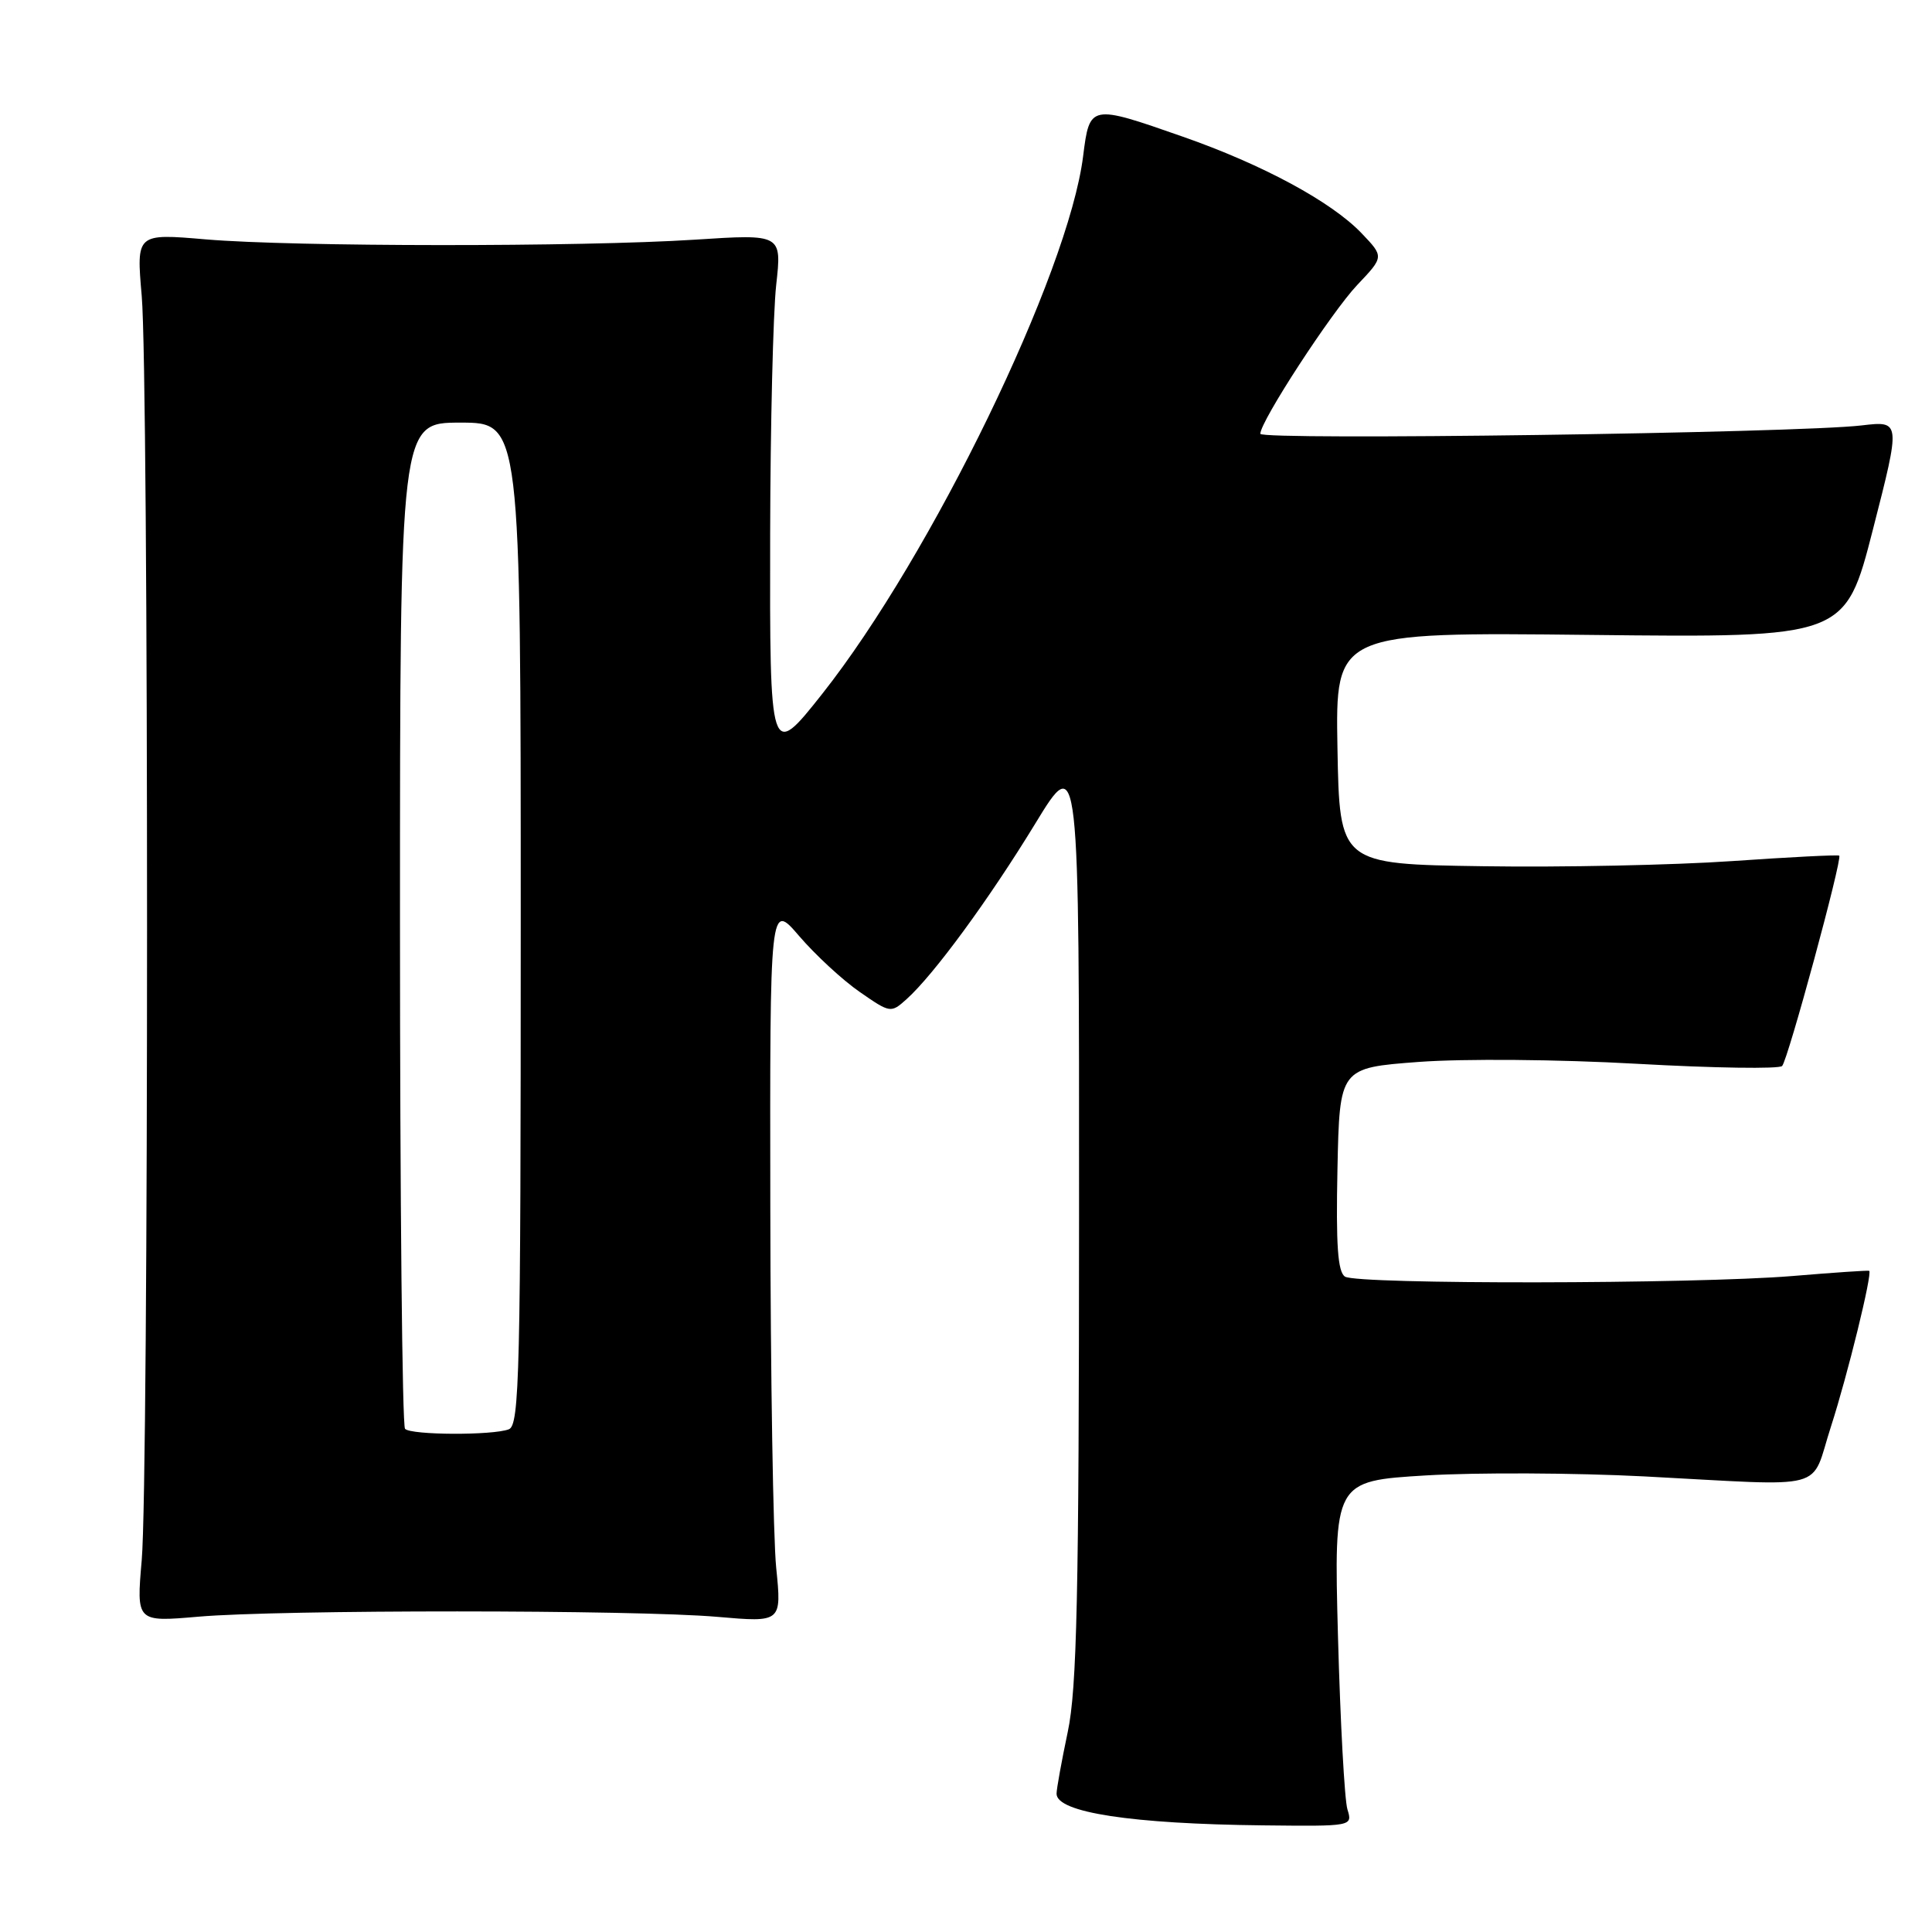 <?xml version="1.0" encoding="UTF-8" standalone="no"?>
<!DOCTYPE svg PUBLIC "-//W3C//DTD SVG 1.1//EN" "http://www.w3.org/Graphics/SVG/1.1/DTD/svg11.dtd" >
<svg xmlns="http://www.w3.org/2000/svg" xmlns:xlink="http://www.w3.org/1999/xlink" version="1.1" viewBox="0 0 256 256">
 <g >
 <path fill="currentColor"
d=" M 178.54 239.75 C 178.16 238.51 177.60 228.22 177.29 216.87 C 176.74 196.24 176.74 196.24 188.97 195.50 C 195.70 195.10 208.70 195.16 217.85 195.63 C 242.76 196.93 239.79 197.72 242.62 189.00 C 244.81 182.23 248.12 168.73 247.68 168.39 C 247.58 168.31 243.00 168.62 237.50 169.08 C 224.51 170.15 179.88 170.21 178.22 169.16 C 177.26 168.55 177.01 164.99 177.22 154.92 C 177.50 141.50 177.50 141.50 188.00 140.71 C 193.95 140.27 206.49 140.37 216.95 140.96 C 227.10 141.53 235.74 141.66 236.14 141.25 C 236.90 140.47 244.14 113.81 243.71 113.38 C 243.57 113.24 237.17 113.57 229.48 114.10 C 221.79 114.63 206.95 114.94 196.50 114.78 C 177.50 114.50 177.50 114.50 177.22 99.13 C 176.95 83.76 176.95 83.76 210.72 84.13 C 244.50 84.50 244.50 84.50 248.18 70.13 C 251.86 55.76 251.86 55.76 246.68 56.37 C 238.21 57.38 167.00 58.37 167.00 57.48 C 167.00 55.83 176.41 41.39 179.84 37.76 C 183.39 34.02 183.39 34.02 180.44 30.93 C 176.46 26.75 167.33 21.81 156.67 18.09 C 144.45 13.81 144.38 13.83 143.52 20.69 C 141.58 36.22 123.43 73.62 108.95 91.94 C 102.04 100.68 101.99 100.53 102.05 70.75 C 102.08 56.31 102.44 41.47 102.85 37.76 C 103.60 31.01 103.60 31.01 92.05 31.76 C 76.89 32.73 38.95 32.71 27.28 31.72 C 18.06 30.93 18.06 30.93 18.78 39.22 C 19.72 49.97 19.72 195.98 18.78 206.72 C 18.07 214.93 18.07 214.93 26.28 214.22 C 37.05 213.28 84.12 213.29 95.04 214.24 C 103.58 214.98 103.58 214.98 102.85 207.74 C 102.45 203.76 102.10 182.28 102.07 160.00 C 102.01 119.50 102.01 119.50 105.91 124.05 C 108.06 126.55 111.66 129.88 113.92 131.44 C 117.97 134.25 118.05 134.26 120.13 132.39 C 123.73 129.16 131.05 119.17 137.16 109.16 C 143.00 99.58 143.00 99.58 142.98 161.04 C 142.97 211.49 142.70 223.75 141.48 229.50 C 140.67 233.35 140.00 237.03 140.00 237.68 C 140.00 240.16 149.93 241.68 167.37 241.87 C 179.23 242.00 179.23 242.00 178.54 239.75 Z  M 53.67 189.33 C 53.30 188.97 53.00 158.82 53.00 122.33 C 53.00 56.00 53.00 56.00 61.00 56.00 C 69.00 56.00 69.00 56.00 69.00 122.39 C 69.00 182.01 68.84 188.85 67.42 189.39 C 65.28 190.21 54.50 190.17 53.67 189.33 Z "/>
</g>
</svg>